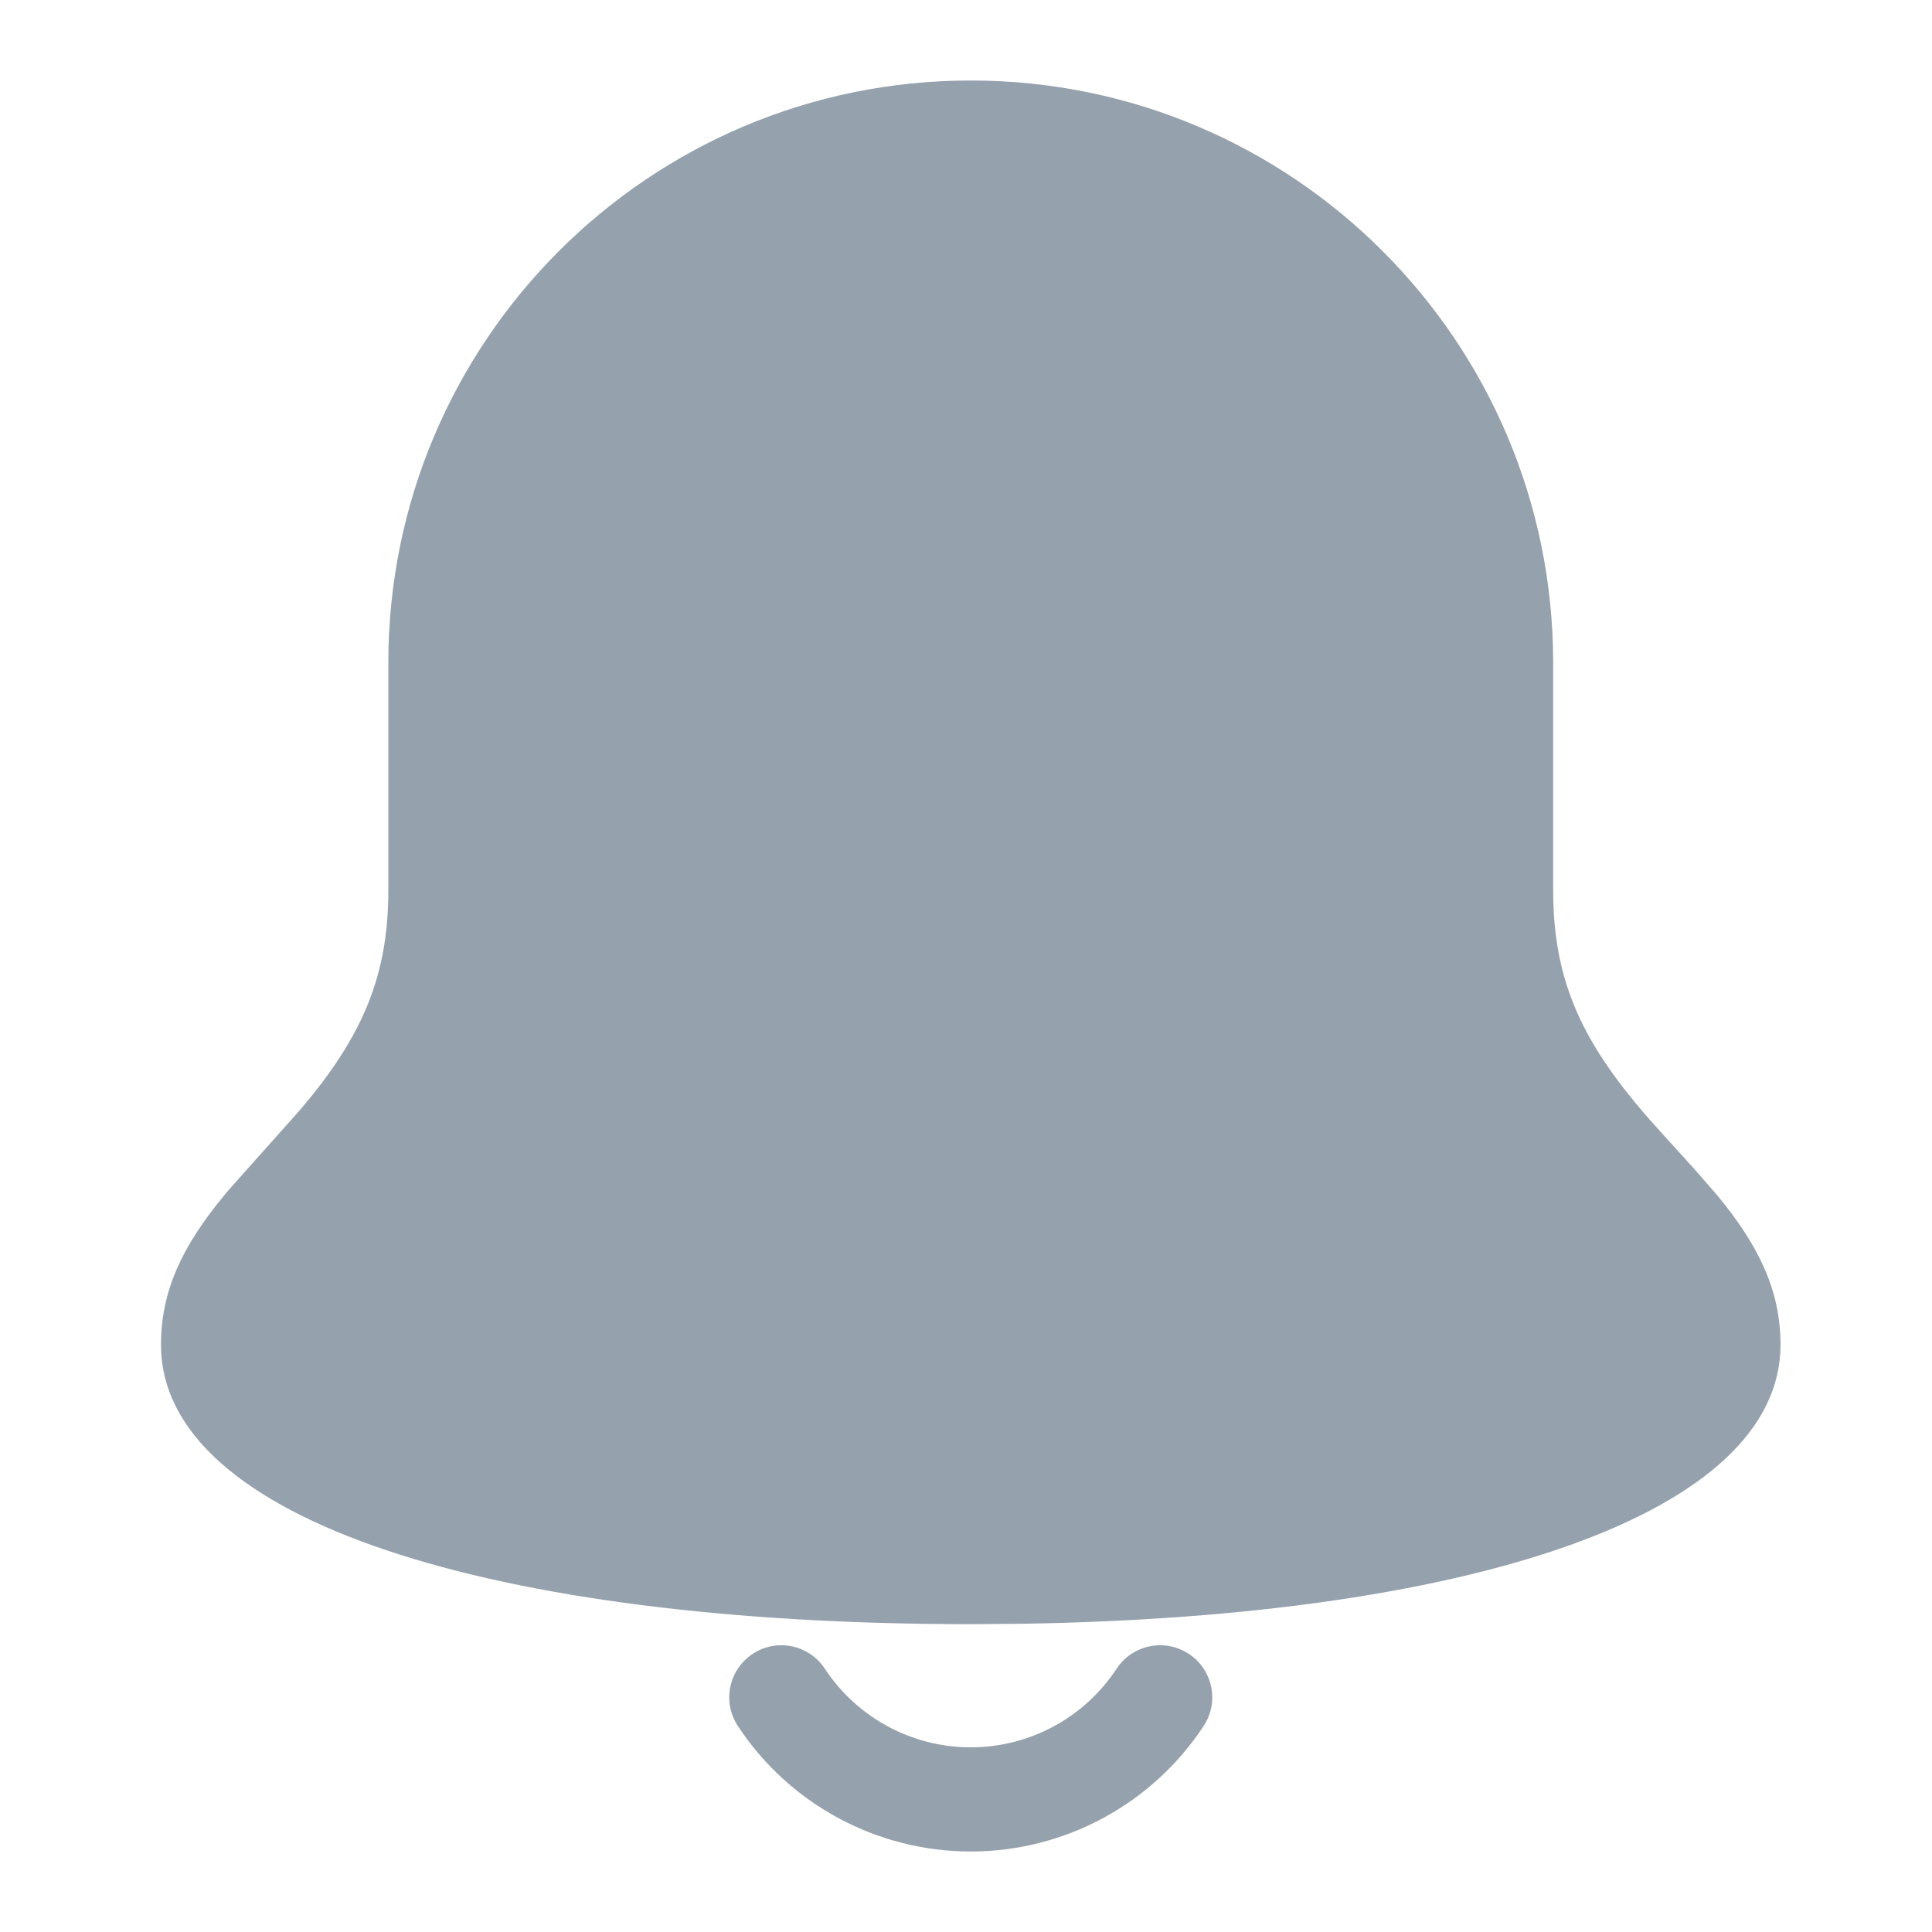 <?xml version="1.0" encoding="UTF-8"?>
<svg width="24px" height="24px" viewBox="0 0 24 24" version="1.1" xmlns="http://www.w3.org/2000/svg" xmlns:xlink="http://www.w3.org/1999/xlink">
    <title>UI Icons/NavIcons/SVG /notificationBell_Active</title>
    <g id="UI-Icons/NavIcons/notificationBell_Active" stroke="none" stroke-width="1" fill="none" fill-rule="evenodd">
        <path d="M13.871,20.729 C14.068,20.431 14.469,20.348 14.768,20.545 C15.066,20.741 15.149,21.143 14.952,21.441 C14.311,22.414 13.224,23 12.059,23 C10.894,23 9.806,22.414 9.166,21.441 C8.969,21.143 9.052,20.741 9.35,20.545 C9.648,20.348 10.05,20.431 10.246,20.729 C10.648,21.339 11.329,21.706 12.059,21.706 C12.789,21.706 13.47,21.339 13.871,20.729 Z M12.059,1 C8.063,1 4.824,4.239 4.824,8.235 L4.824,11.059 C4.824,12.144 4.49,12.889 3.732,13.783 L2.873,14.746 C2.835,14.789 2.804,14.825 2.782,14.853 C2.264,15.48 2,16.035 2,16.706 C2,18.884 6.114,20.176 12.059,20.176 L12.7,20.171 C18.298,20.081 22.118,18.805 22.118,16.706 C22.118,16.035 21.853,15.48 21.336,14.853 L21.047,14.521 L20.542,13.964 C19.673,12.987 19.294,12.216 19.294,11.059 L19.294,8.235 C19.294,4.239 16.055,1 12.059,1 Z" id="Combined-Shape" fill="#95A1AC" fill-rule="nonzero"></path>
    </g>
</svg>